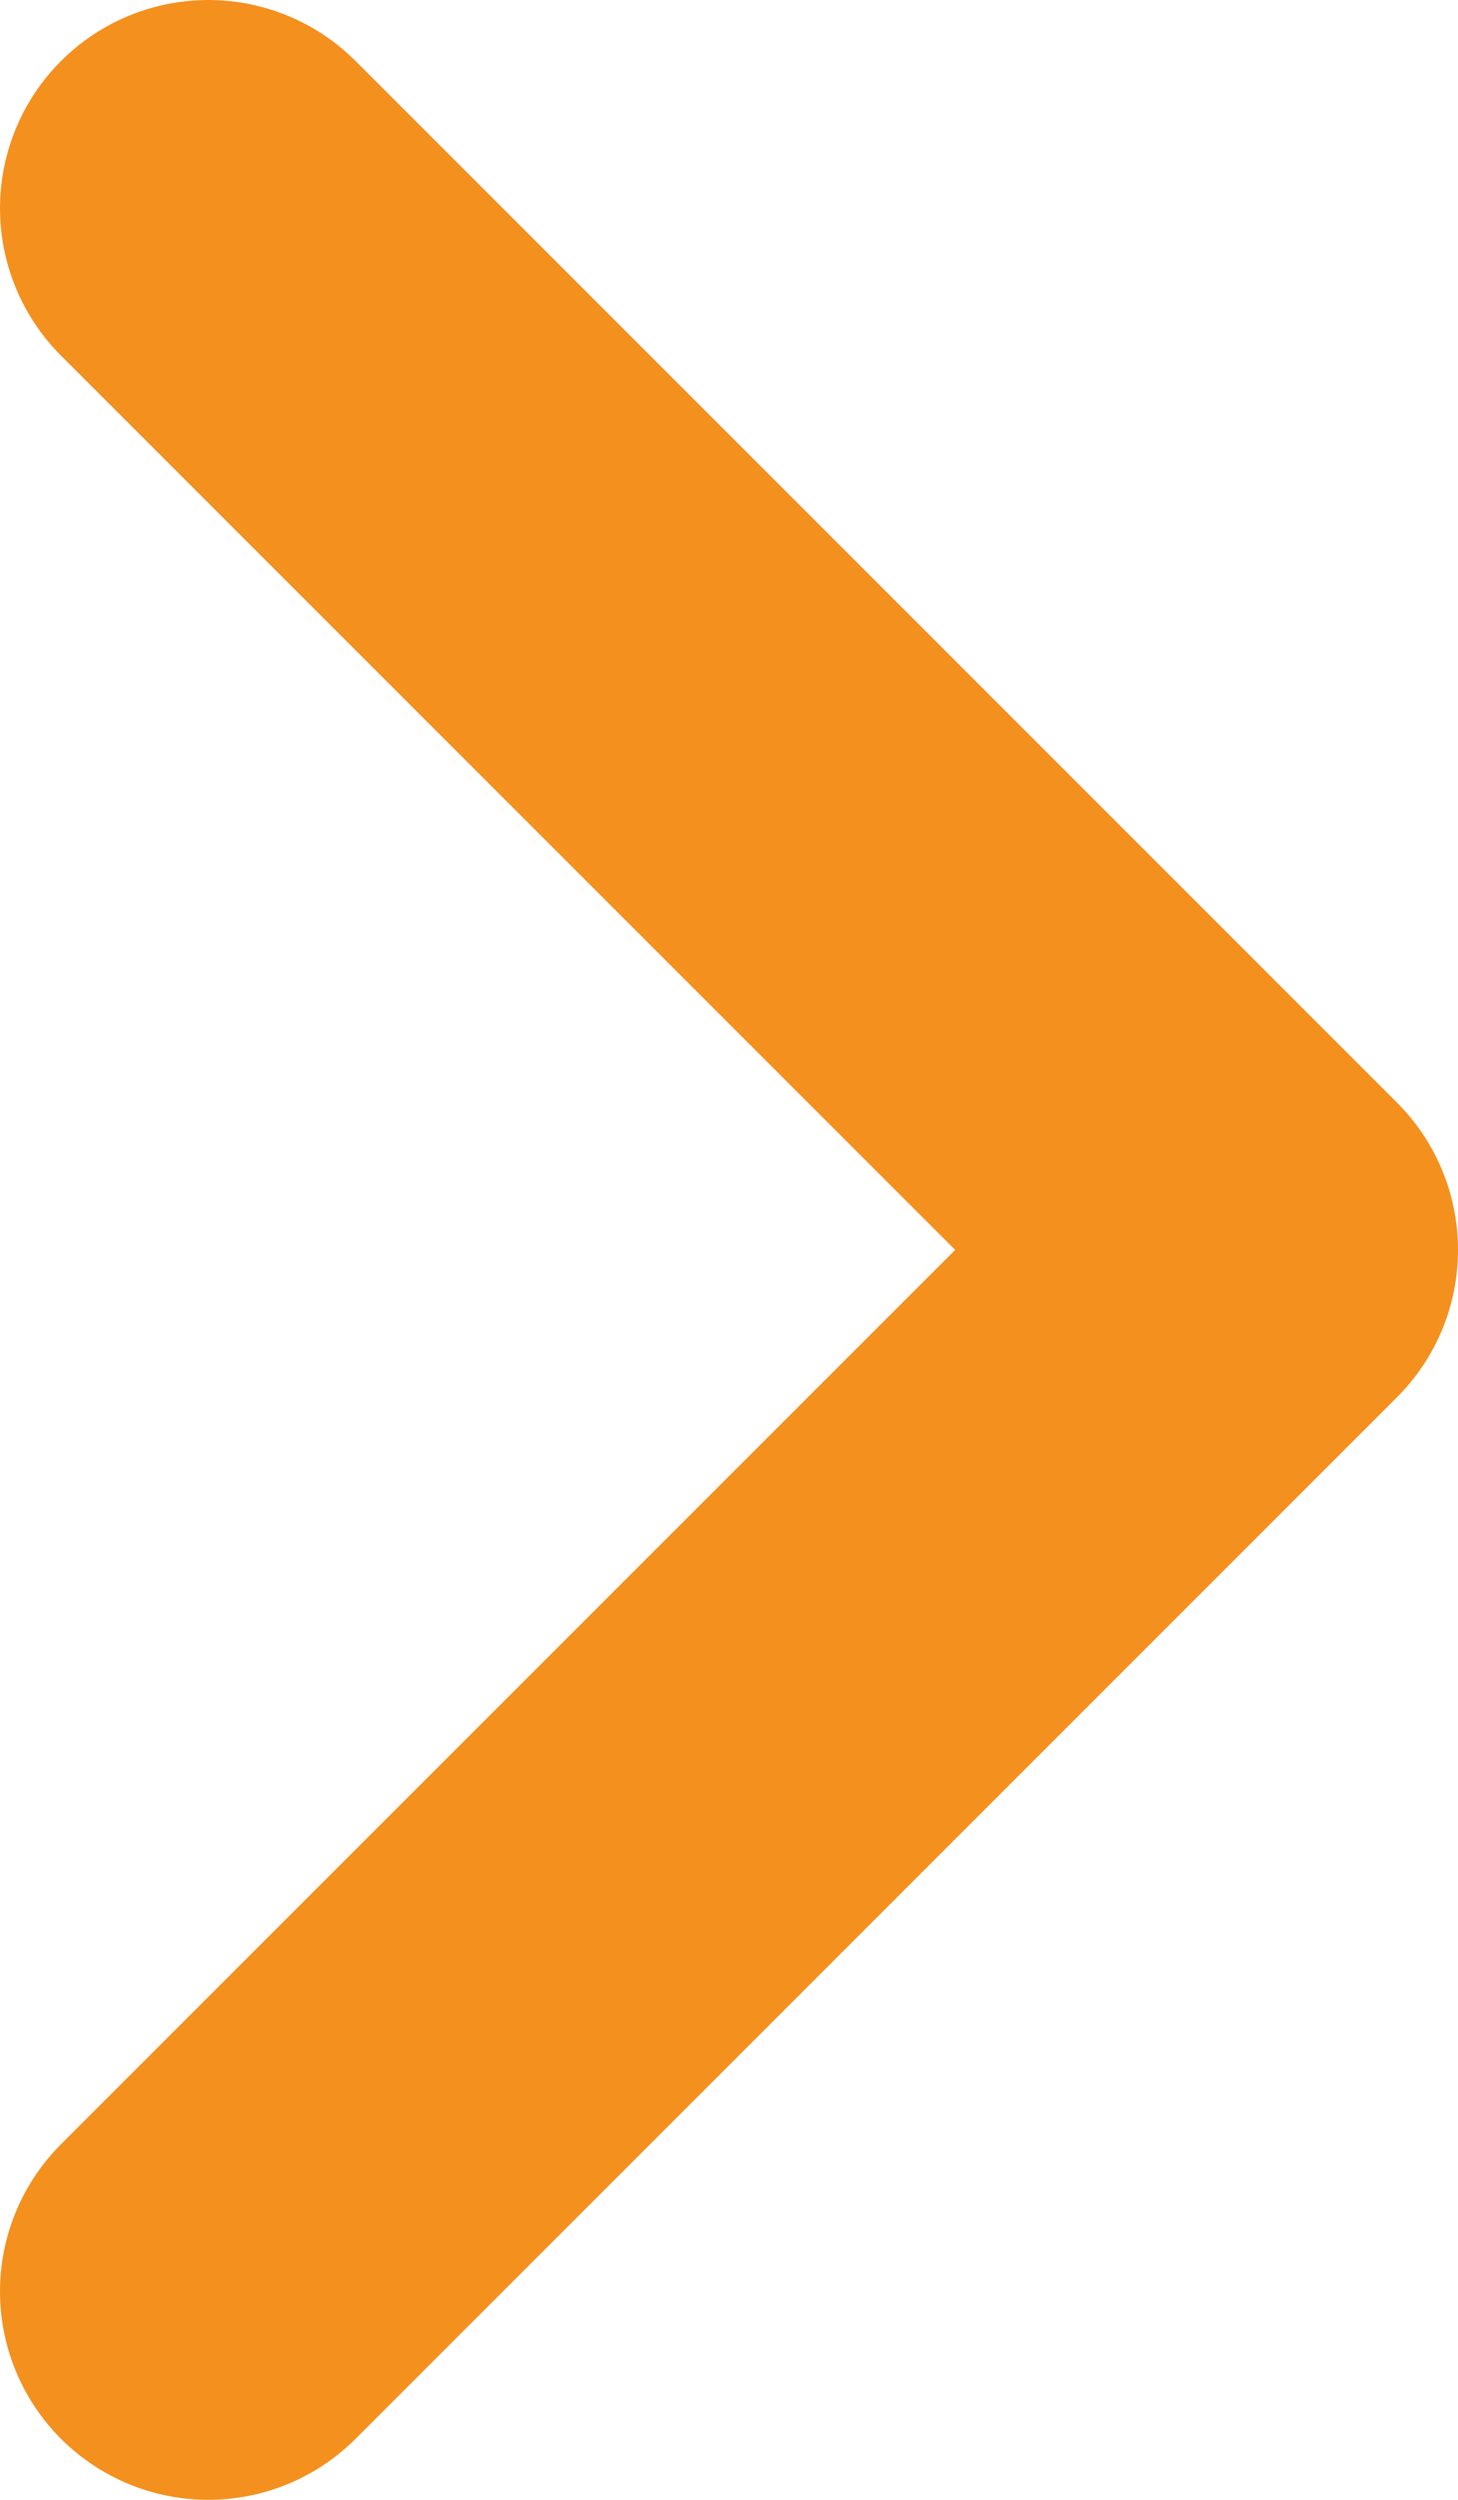 <svg width="7" height="12" viewBox="0 0 7 12" fill="none" xmlns="http://www.w3.org/2000/svg">
<path d="M1 11L6 6L1 1" stroke="#F4901D" stroke-width="2" stroke-linecap="round" stroke-linejoin="round"/>
</svg>
